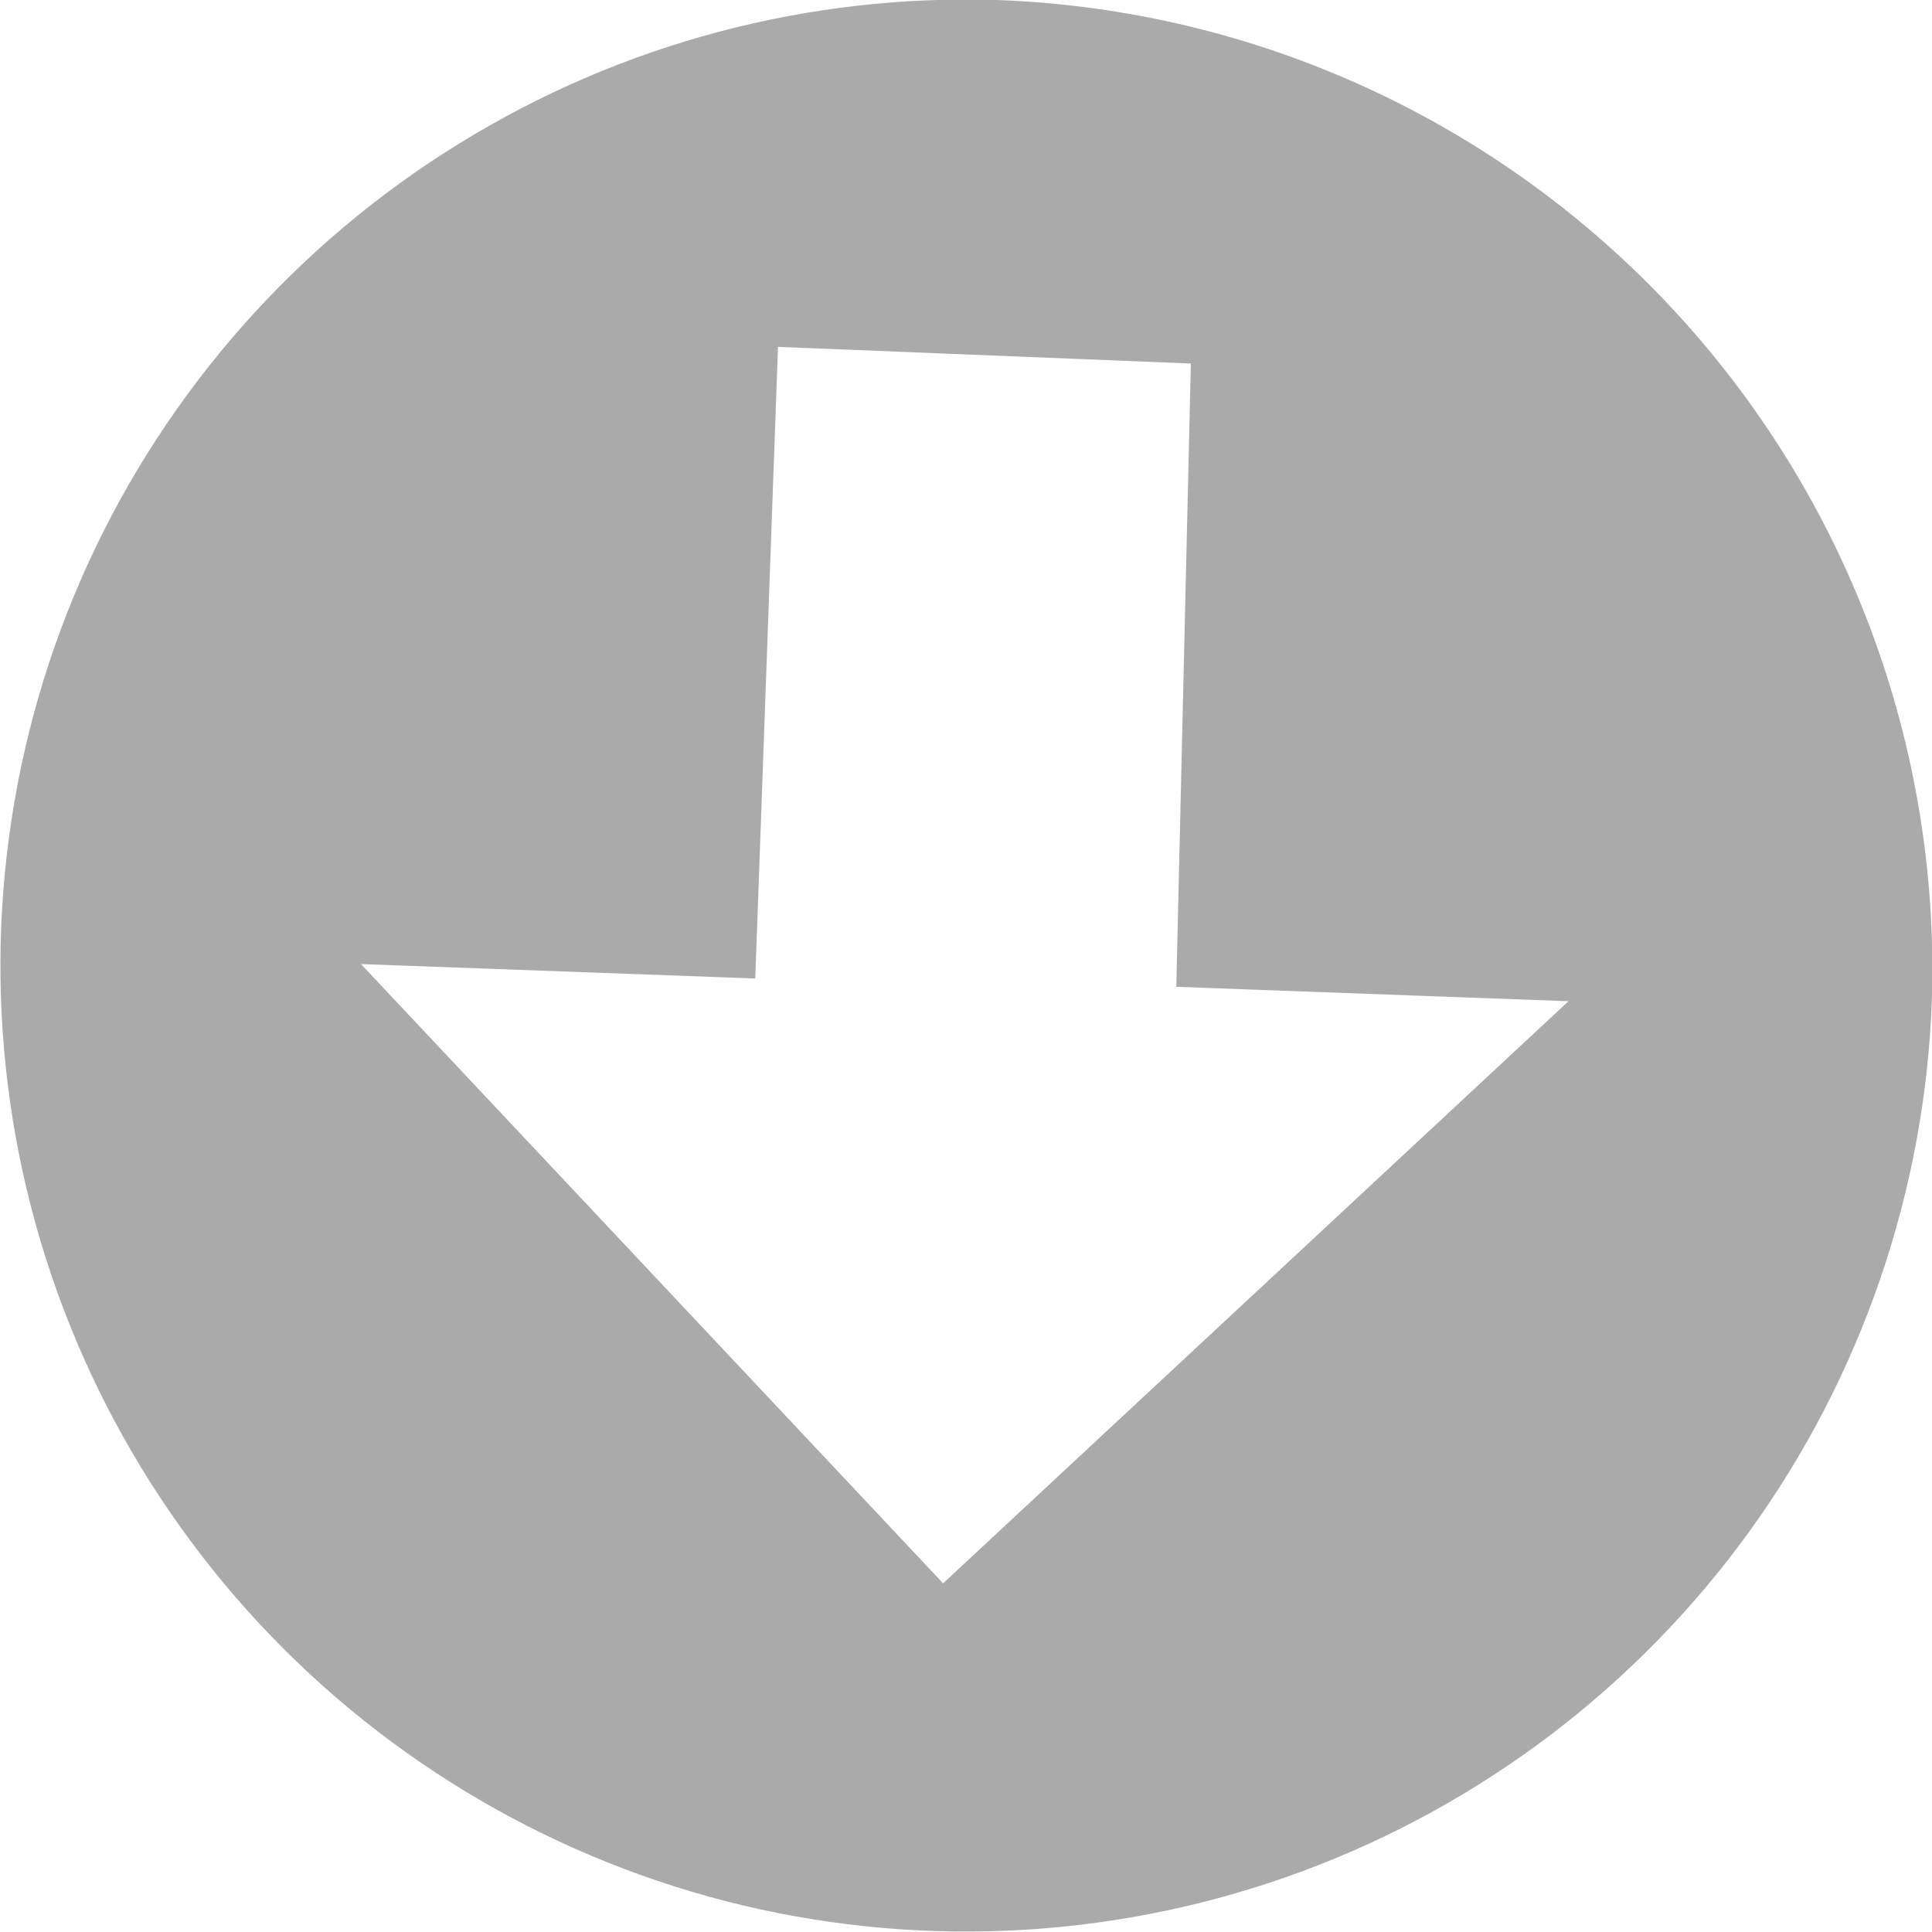 <svg width="13" height="13" viewBox="0 0 13 13" fill="none" xmlns="http://www.w3.org/2000/svg">
<g clip-path="url(#clip0_467_2928)">
<path d="M6.735 0.001C5.45 -0.045 4.181 0.291 3.088 0.967C1.994 1.642 1.126 2.626 0.591 3.795C0.057 4.964 -0.119 6.265 0.086 7.534C0.291 8.803 0.868 9.982 1.743 10.923C2.618 11.864 3.753 12.525 5.003 12.822C6.254 13.118 7.564 13.037 8.769 12.589C9.974 12.141 11.018 11.346 11.771 10.305C12.524 9.263 12.951 8.022 12.999 6.737C13.055 5.015 12.428 3.34 11.255 2.079C10.081 0.817 8.457 0.07 6.735 0.001ZM6.346 10.654L2.429 6.487L5.082 6.584L5.235 2.334L8.013 2.446L7.915 6.64L10.554 6.737L6.346 10.654Z" fill="#AAAAAA"/>
</g>
<defs>
<clipPath id="clip0_467_2928">
<rect width="13" height="13" fill="white"/>
</clipPath>
</defs>
</svg>
